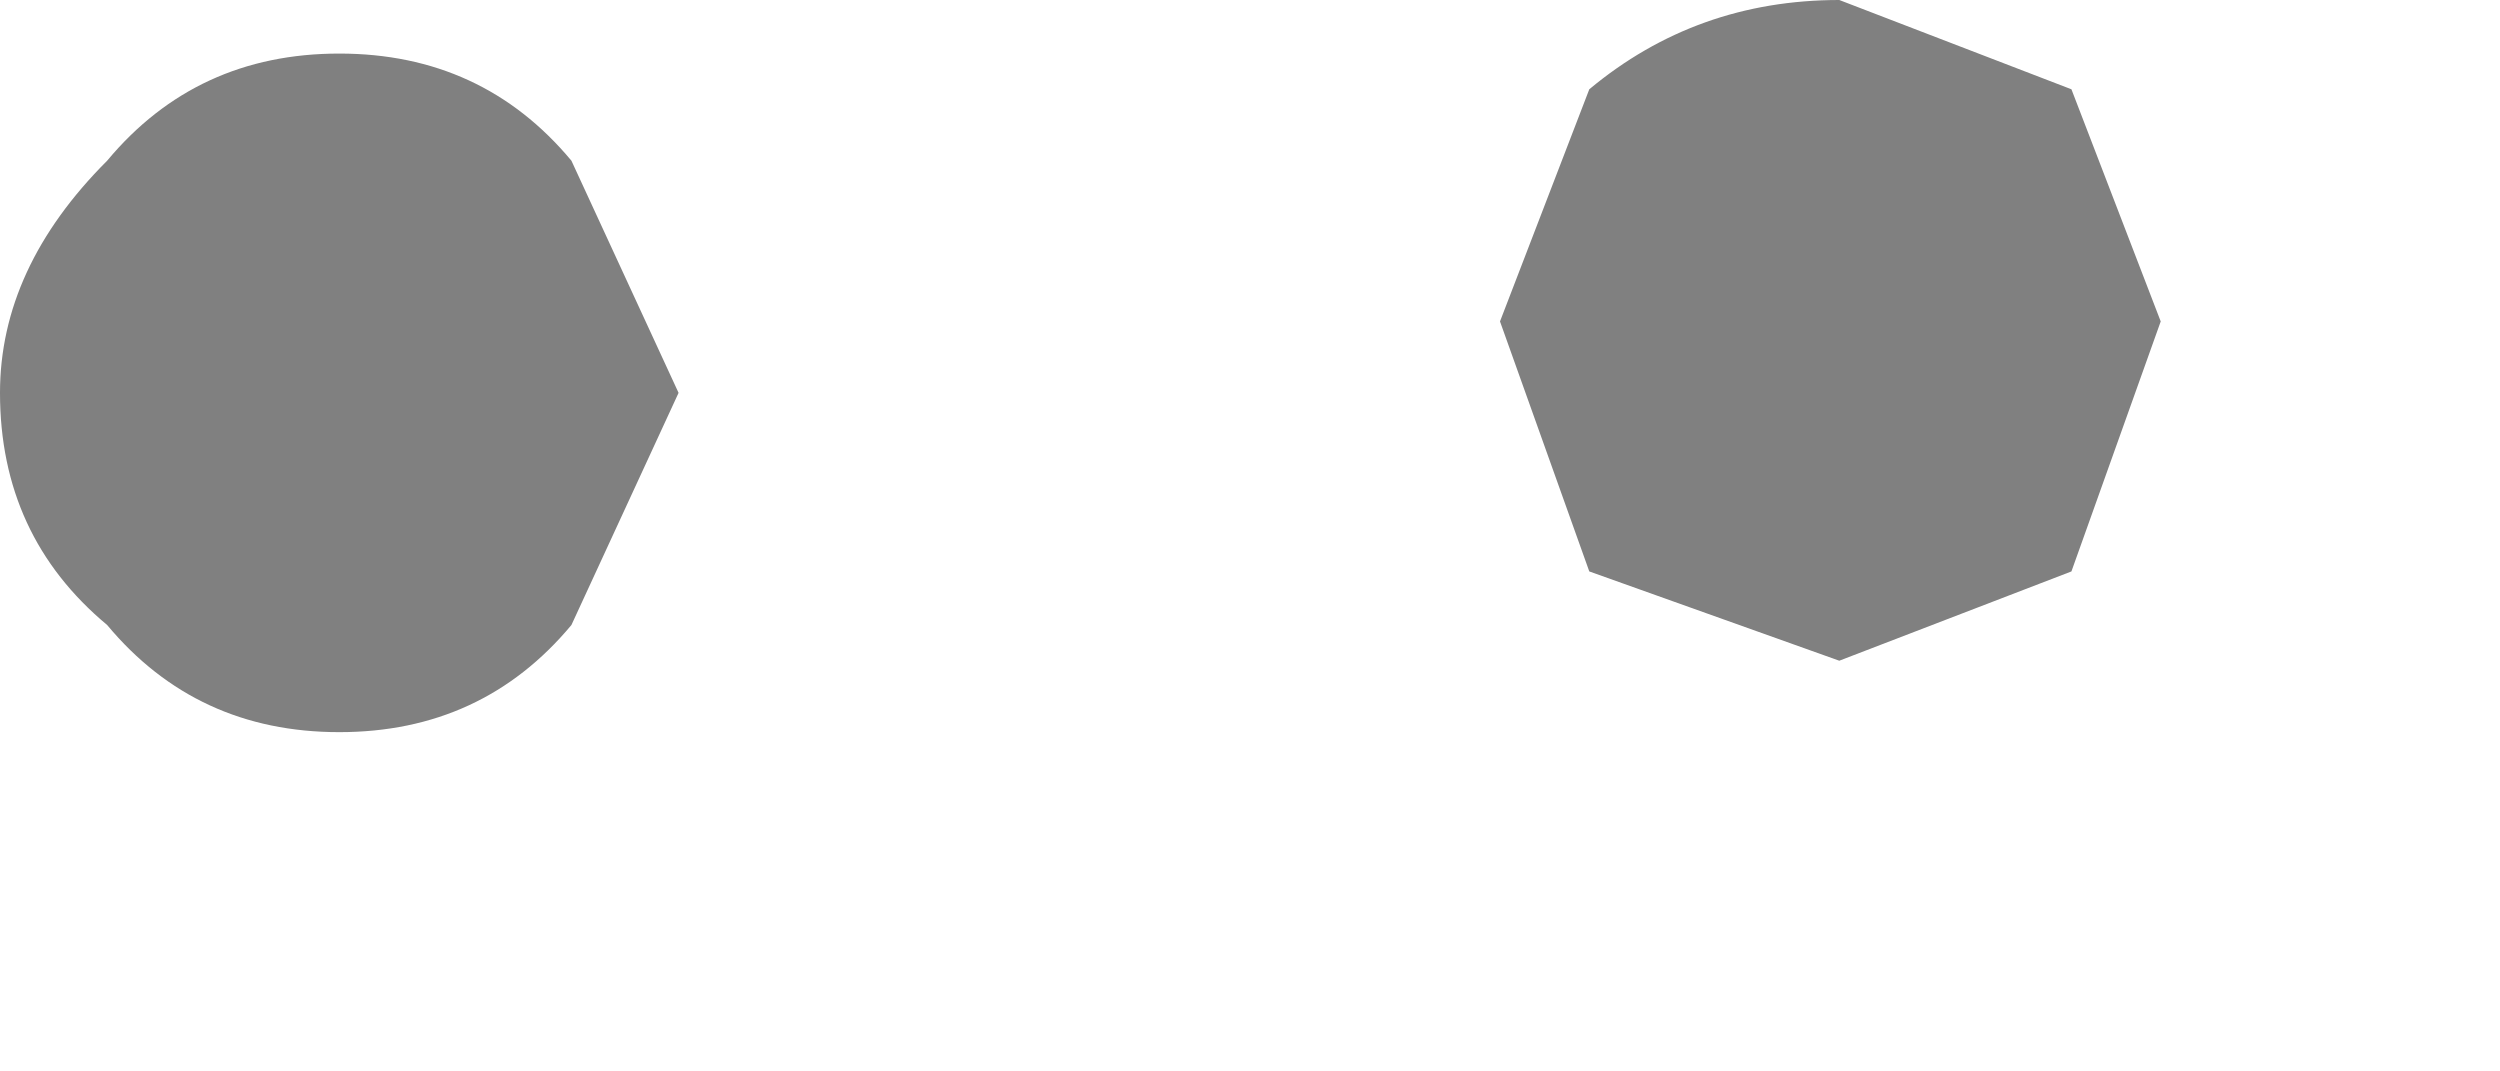 <?xml version="1.0" encoding="utf-8"?>
<svg version="1.1" id="Layer_1"
xmlns="http://www.w3.org/2000/svg"
xmlns:xlink="http://www.w3.org/1999/xlink"
width="7px" height="3px"
xml:space="preserve">
<g id="PathID_1041" transform="matrix(1, 0, 0, 1, 0, 0)">
<path style="fill:#808080;fill-opacity:1" d="M5.8 0.25L6.05 0.9L5.8 1.6L5.15 1.85L4.45 1.6L4.2 0.9L4.45 0.25Q4.75 0 5.15 0L5.8 0.25M0.3 0.45Q0.55 0.15 0.95 0.15Q1.35 0.15 1.6 0.45L1.9 1.1L1.6 1.75Q1.35 2.05 0.95 2.05Q0.55 2.05 0.3 1.75Q0 1.5 0 1.1Q0 0.75 0.3 0.45" />
</g>
</svg>
